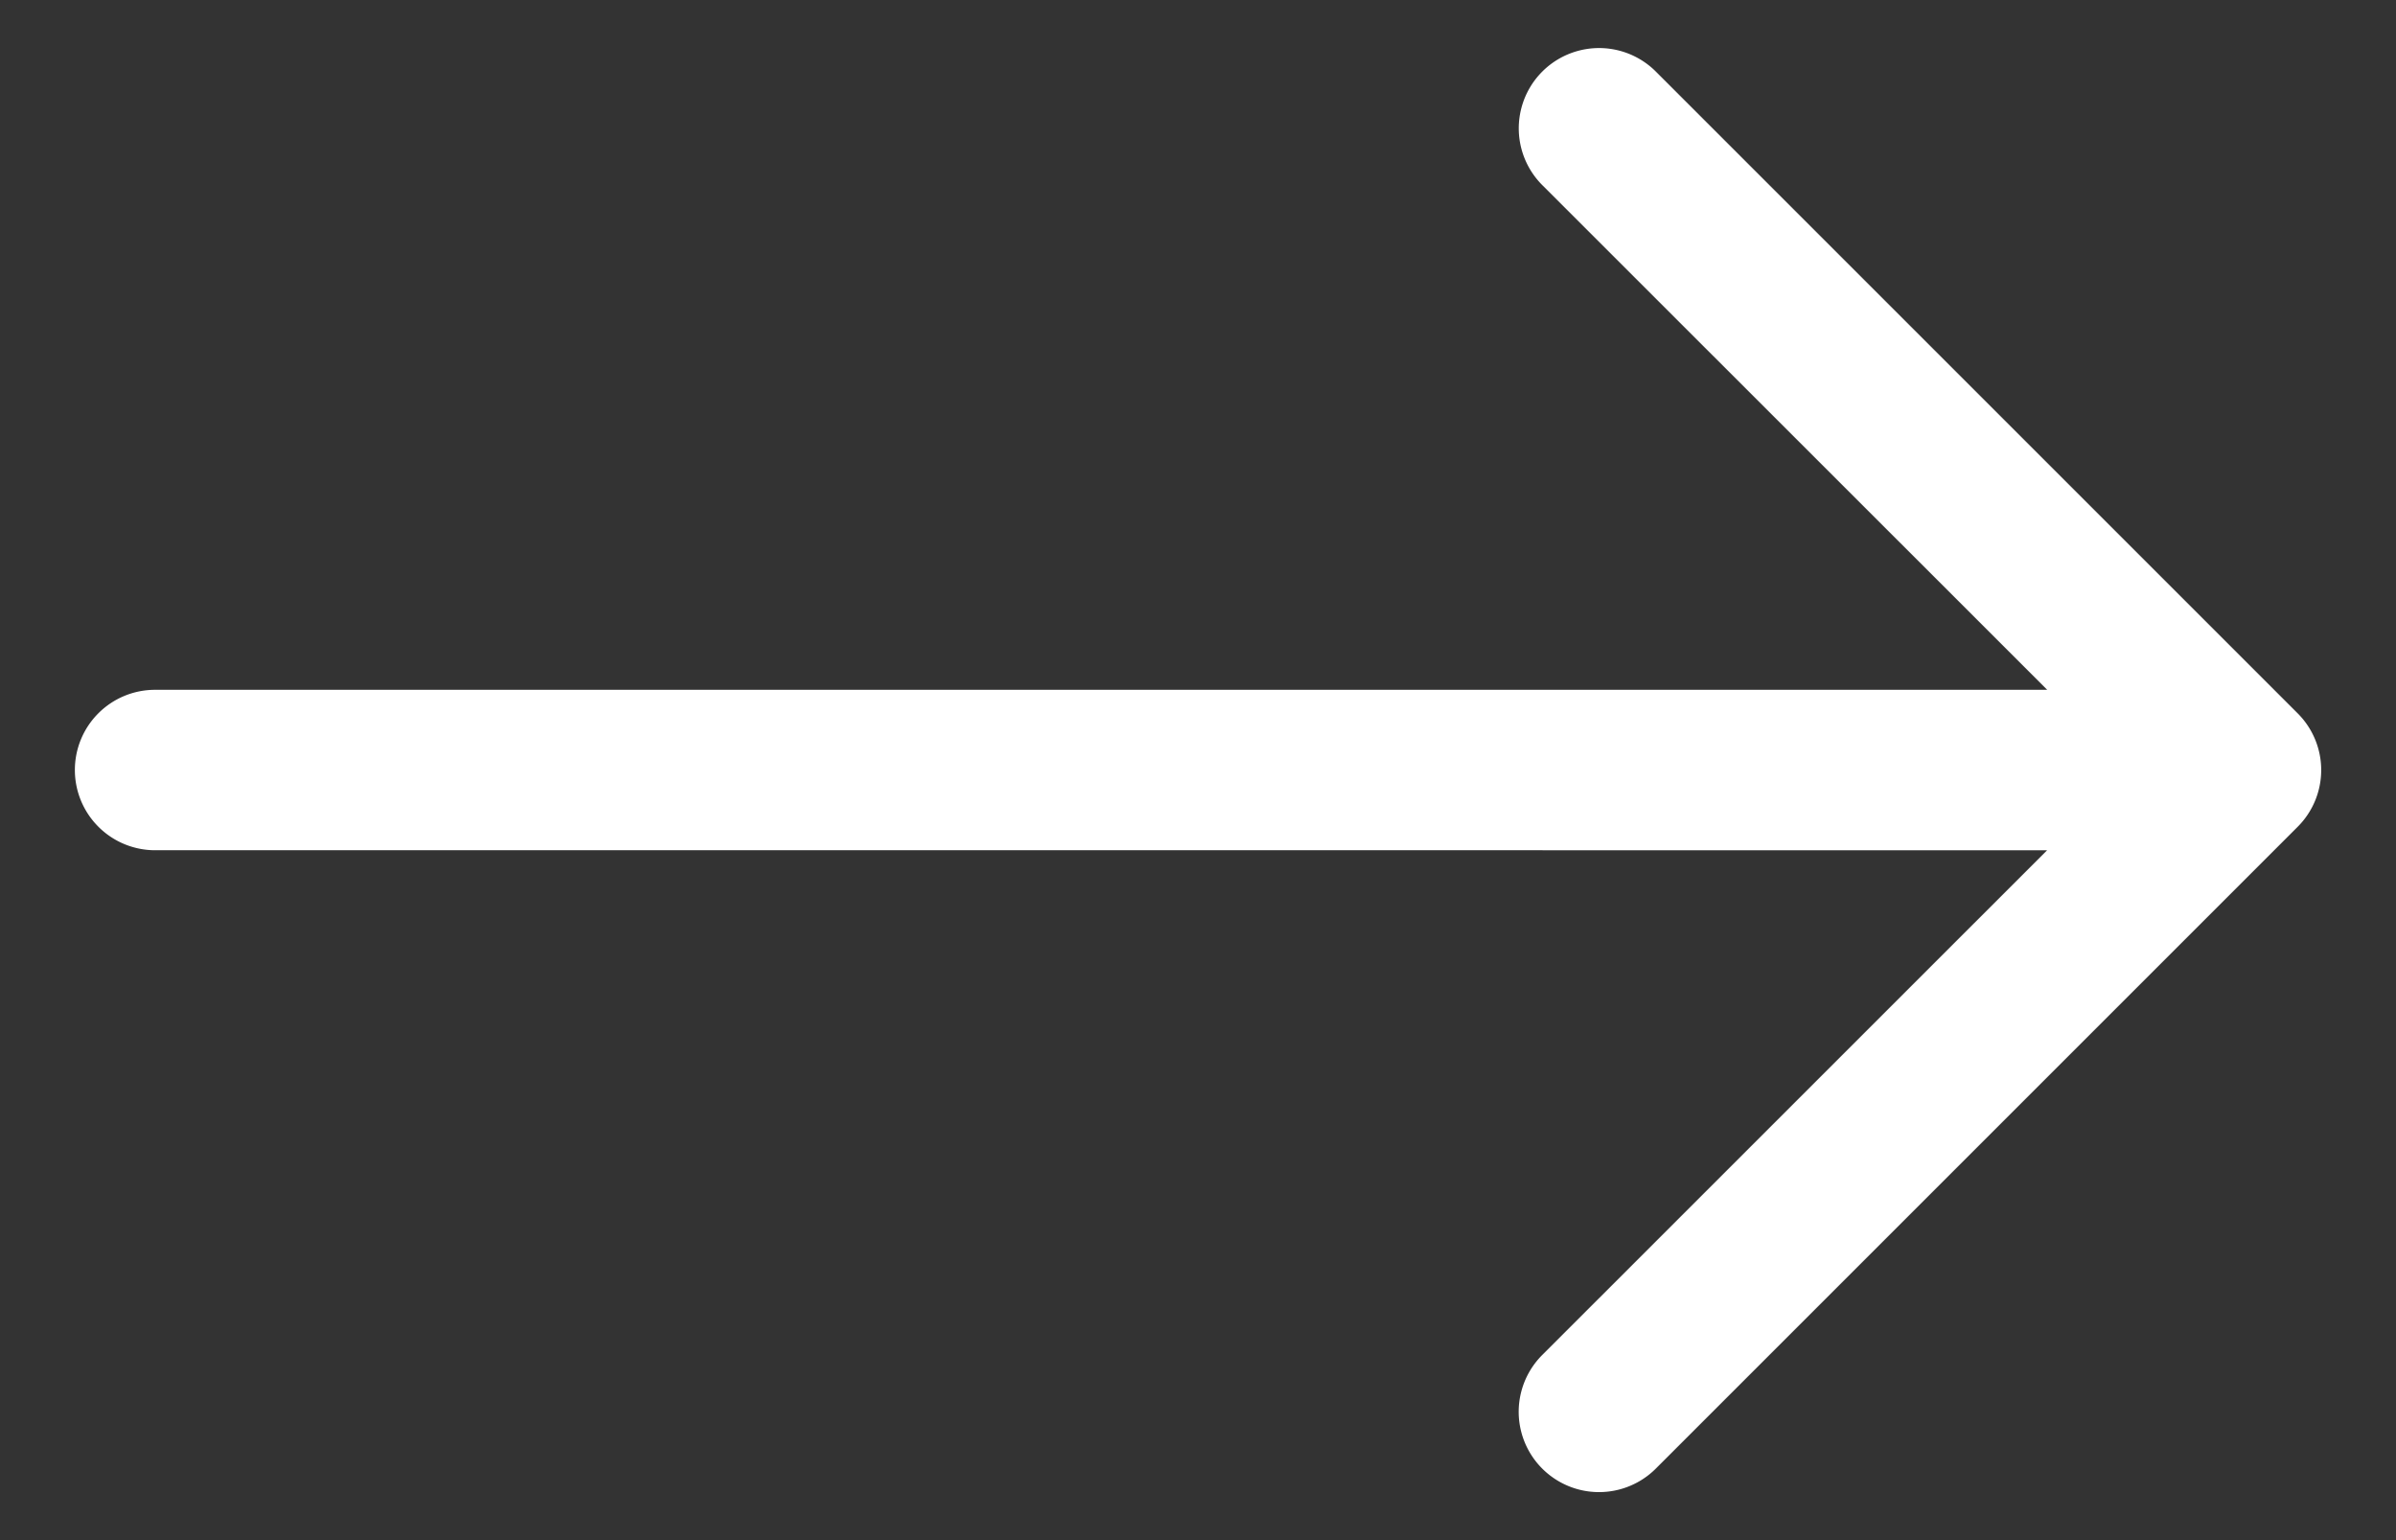 <svg width="28" height="18" fill="none" xmlns="http://www.w3.org/2000/svg"><rect width="100%" height="100%" fill="#333333" stroke="none"/><path fill-rule="evenodd" clip-rule="evenodd" d="M.875 9a.937.937 0 0 1 .938-.938h22.111l-5.9-5.898A.938.938 0 1 1 19.35.836l7.5 7.5a.937.937 0 0 1 0 1.328l-7.5 7.5a.938.938 0 1 1-1.327-1.328l5.9-5.899H1.813A.938.938 0 0 1 .875 9Z" fill="#fff"/></svg>
